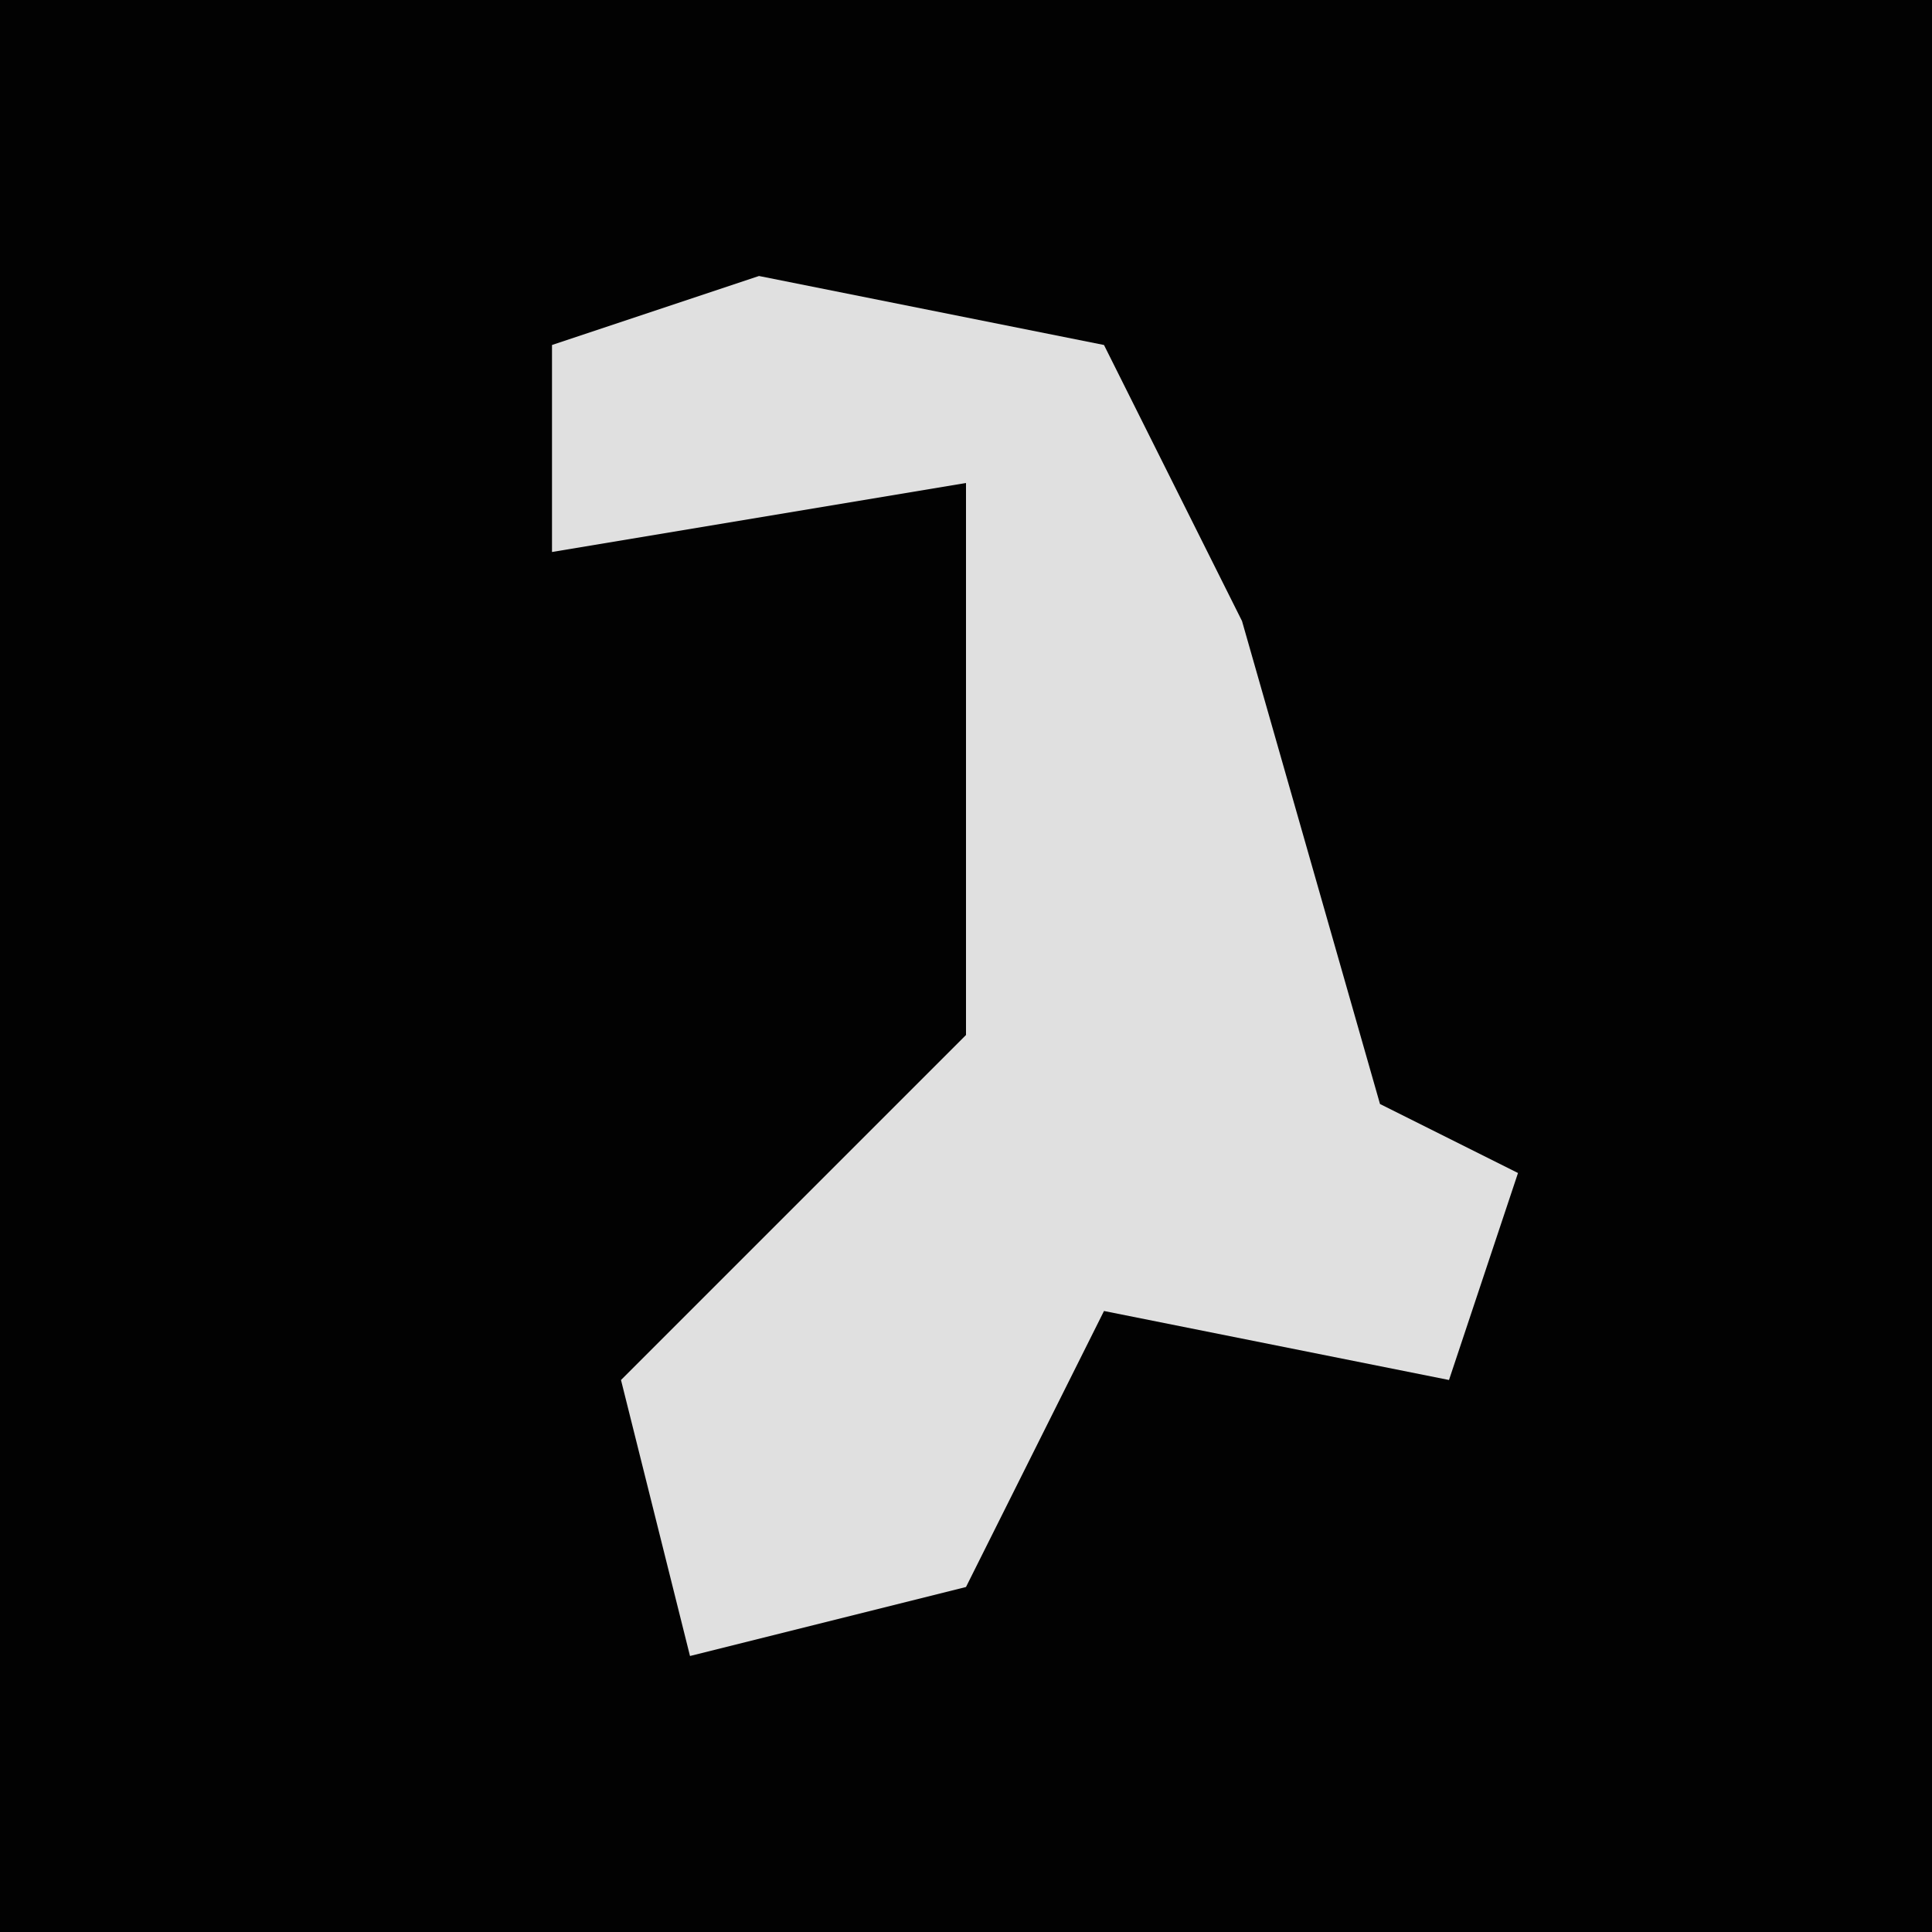 <?xml version="1.0" encoding="UTF-8"?>
<svg version="1.1" xmlns="http://www.w3.org/2000/svg" width="28" height="28">
<path d="M0,0 L28,0 L28,28 L0,28 Z " fill="#020202" transform="translate(0,0)"/>
<path d="M0,0 L5,1 L7,5 L9,12 L11,13 L10,16 L5,15 L3,19 L-1,20 L-2,16 L3,11 L3,3 L-3,4 L-3,1 Z " fill="#E0E0E0" transform="translate(11,4)"/>
</svg>
